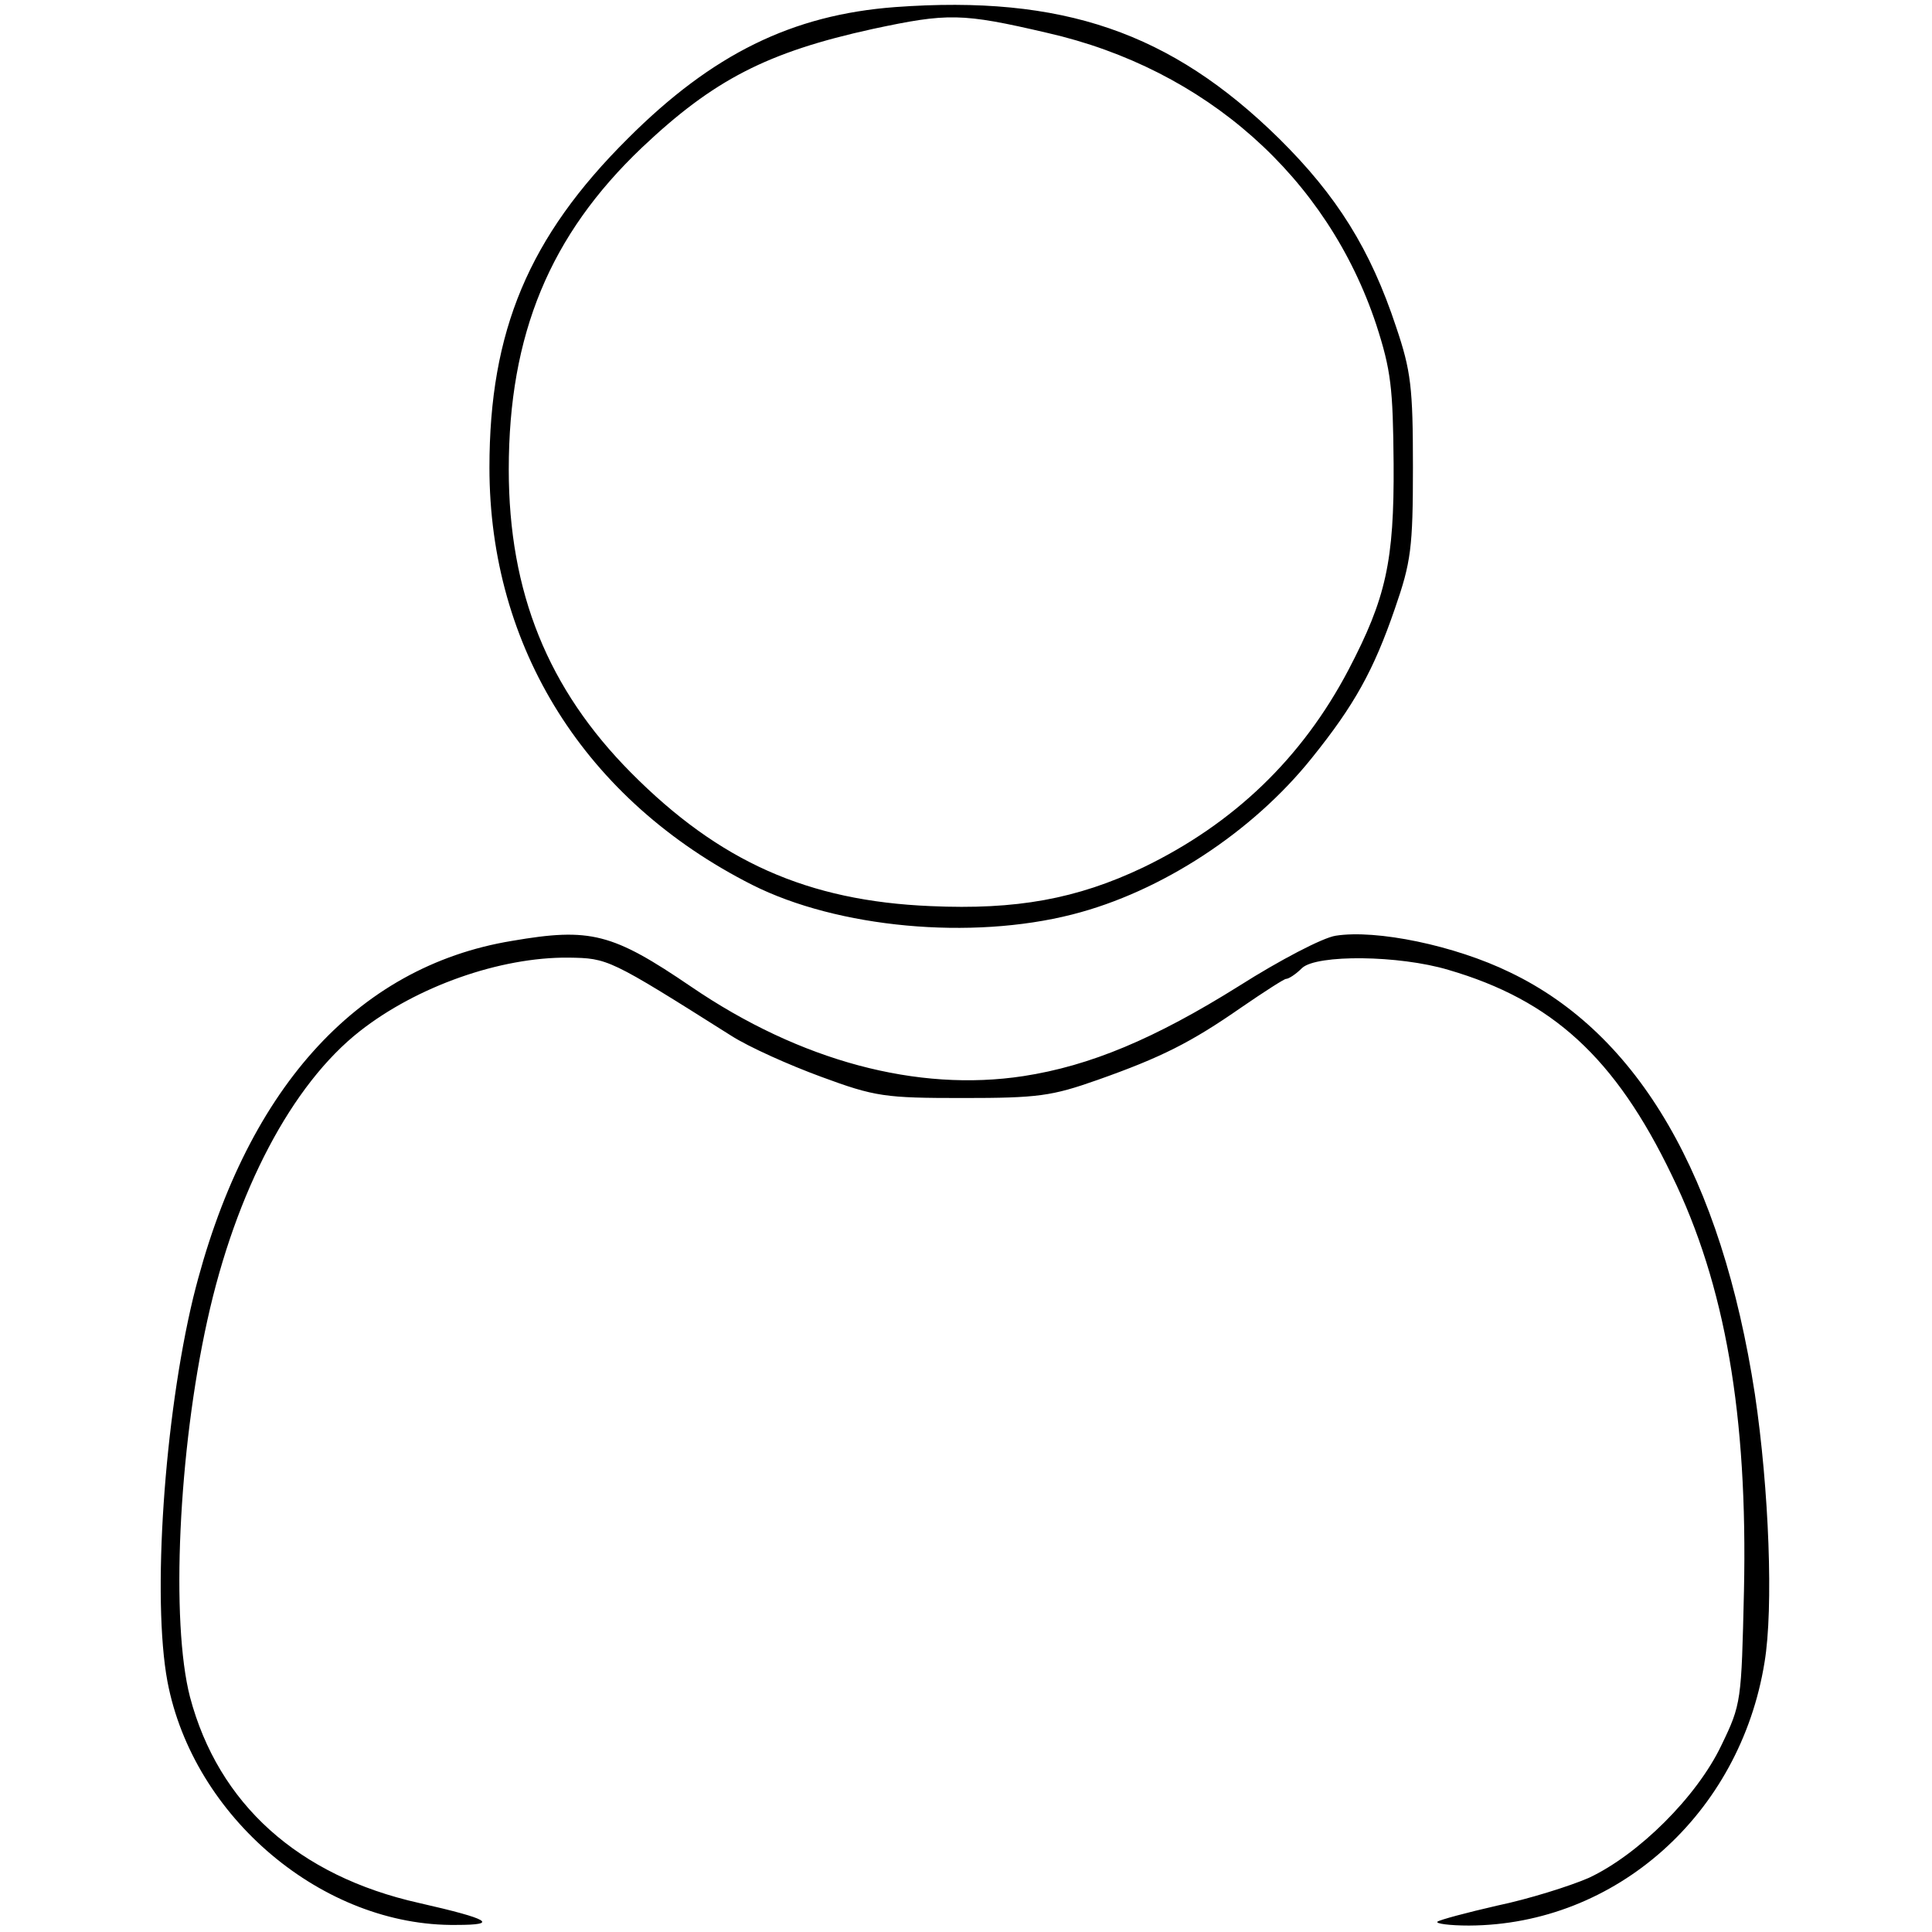 <?xml version="1.0" standalone="no"?>
<!DOCTYPE svg PUBLIC "-//W3C//DTD SVG 20010904//EN"
 "http://www.w3.org/TR/2001/REC-SVG-20010904/DTD/svg10.dtd">
<svg version="1.0" xmlns="http://www.w3.org/2000/svg"
 width="300pt" height="300pt" viewBox="0 0 300 300"
 preserveAspectRatio="xMidYMid meet">
<g transform="translate(0,300) scale(0.1,-0.1)"
fill="#000000" stroke="none">
<path d="M1390 2989 c-160 -12 -284 -73 -415 -204 -154 -153 -215 -299 -215
-511 0 -280 149 -517 408 -648 133 -67 340 -86 497 -46 138 35 280 128 372
243 66 82 96 136 129 232 25 72 28 94 28 220 0 123 -3 149 -26 217 -40 121
-92 204 -182 293 -168 165 -336 223 -596 204z m236 -40 c246 -56 435 -224 511
-453 23 -71 26 -98 27 -216 1 -152 -12 -209 -70 -320 -72 -137 -178 -239 -319
-307 -103 -49 -197 -66 -330 -60 -191 8 -328 69 -465 207 -129 130 -190 280
-190 471 0 210 64 364 207 500 111 105 194 148 358 184 117 25 138 25 271 -6z"/>
<path d="M795 1539 c-243 -40 -416 -234 -495 -554 -45 -187 -64 -467 -40 -596
40 -211 242 -381 449 -378 66 0 52 9 -58 34 -188 42 -312 154 -356 320 -30
116 -18 382 27 585 44 200 131 366 237 449 88 69 217 115 324 114 61 -1 62 -1
252 -121 28 -18 91 -46 140 -64 84 -31 99 -33 220 -33 117 0 138 3 209 28 99
35 145 58 224 113 35 24 66 44 69 44 4 0 15 7 25 17 23 21 150 20 227 -3 161
-47 259 -136 347 -319 83 -170 118 -373 112 -646 -4 -171 -4 -175 -35 -239
-38 -80 -129 -170 -206 -206 -30 -13 -94 -33 -142 -43 -48 -11 -89 -22 -93
-25 -3 -3 19 -6 49 -6 228 1 421 173 459 409 14 84 7 268 -15 416 -52 338
-180 559 -380 655 -86 42 -208 67 -271 57 -20 -3 -87 -38 -150 -78 -131 -82
-231 -124 -335 -140 -164 -25 -346 23 -516 139 -122 83 -156 92 -278 71z"/>
</g>
</svg>
